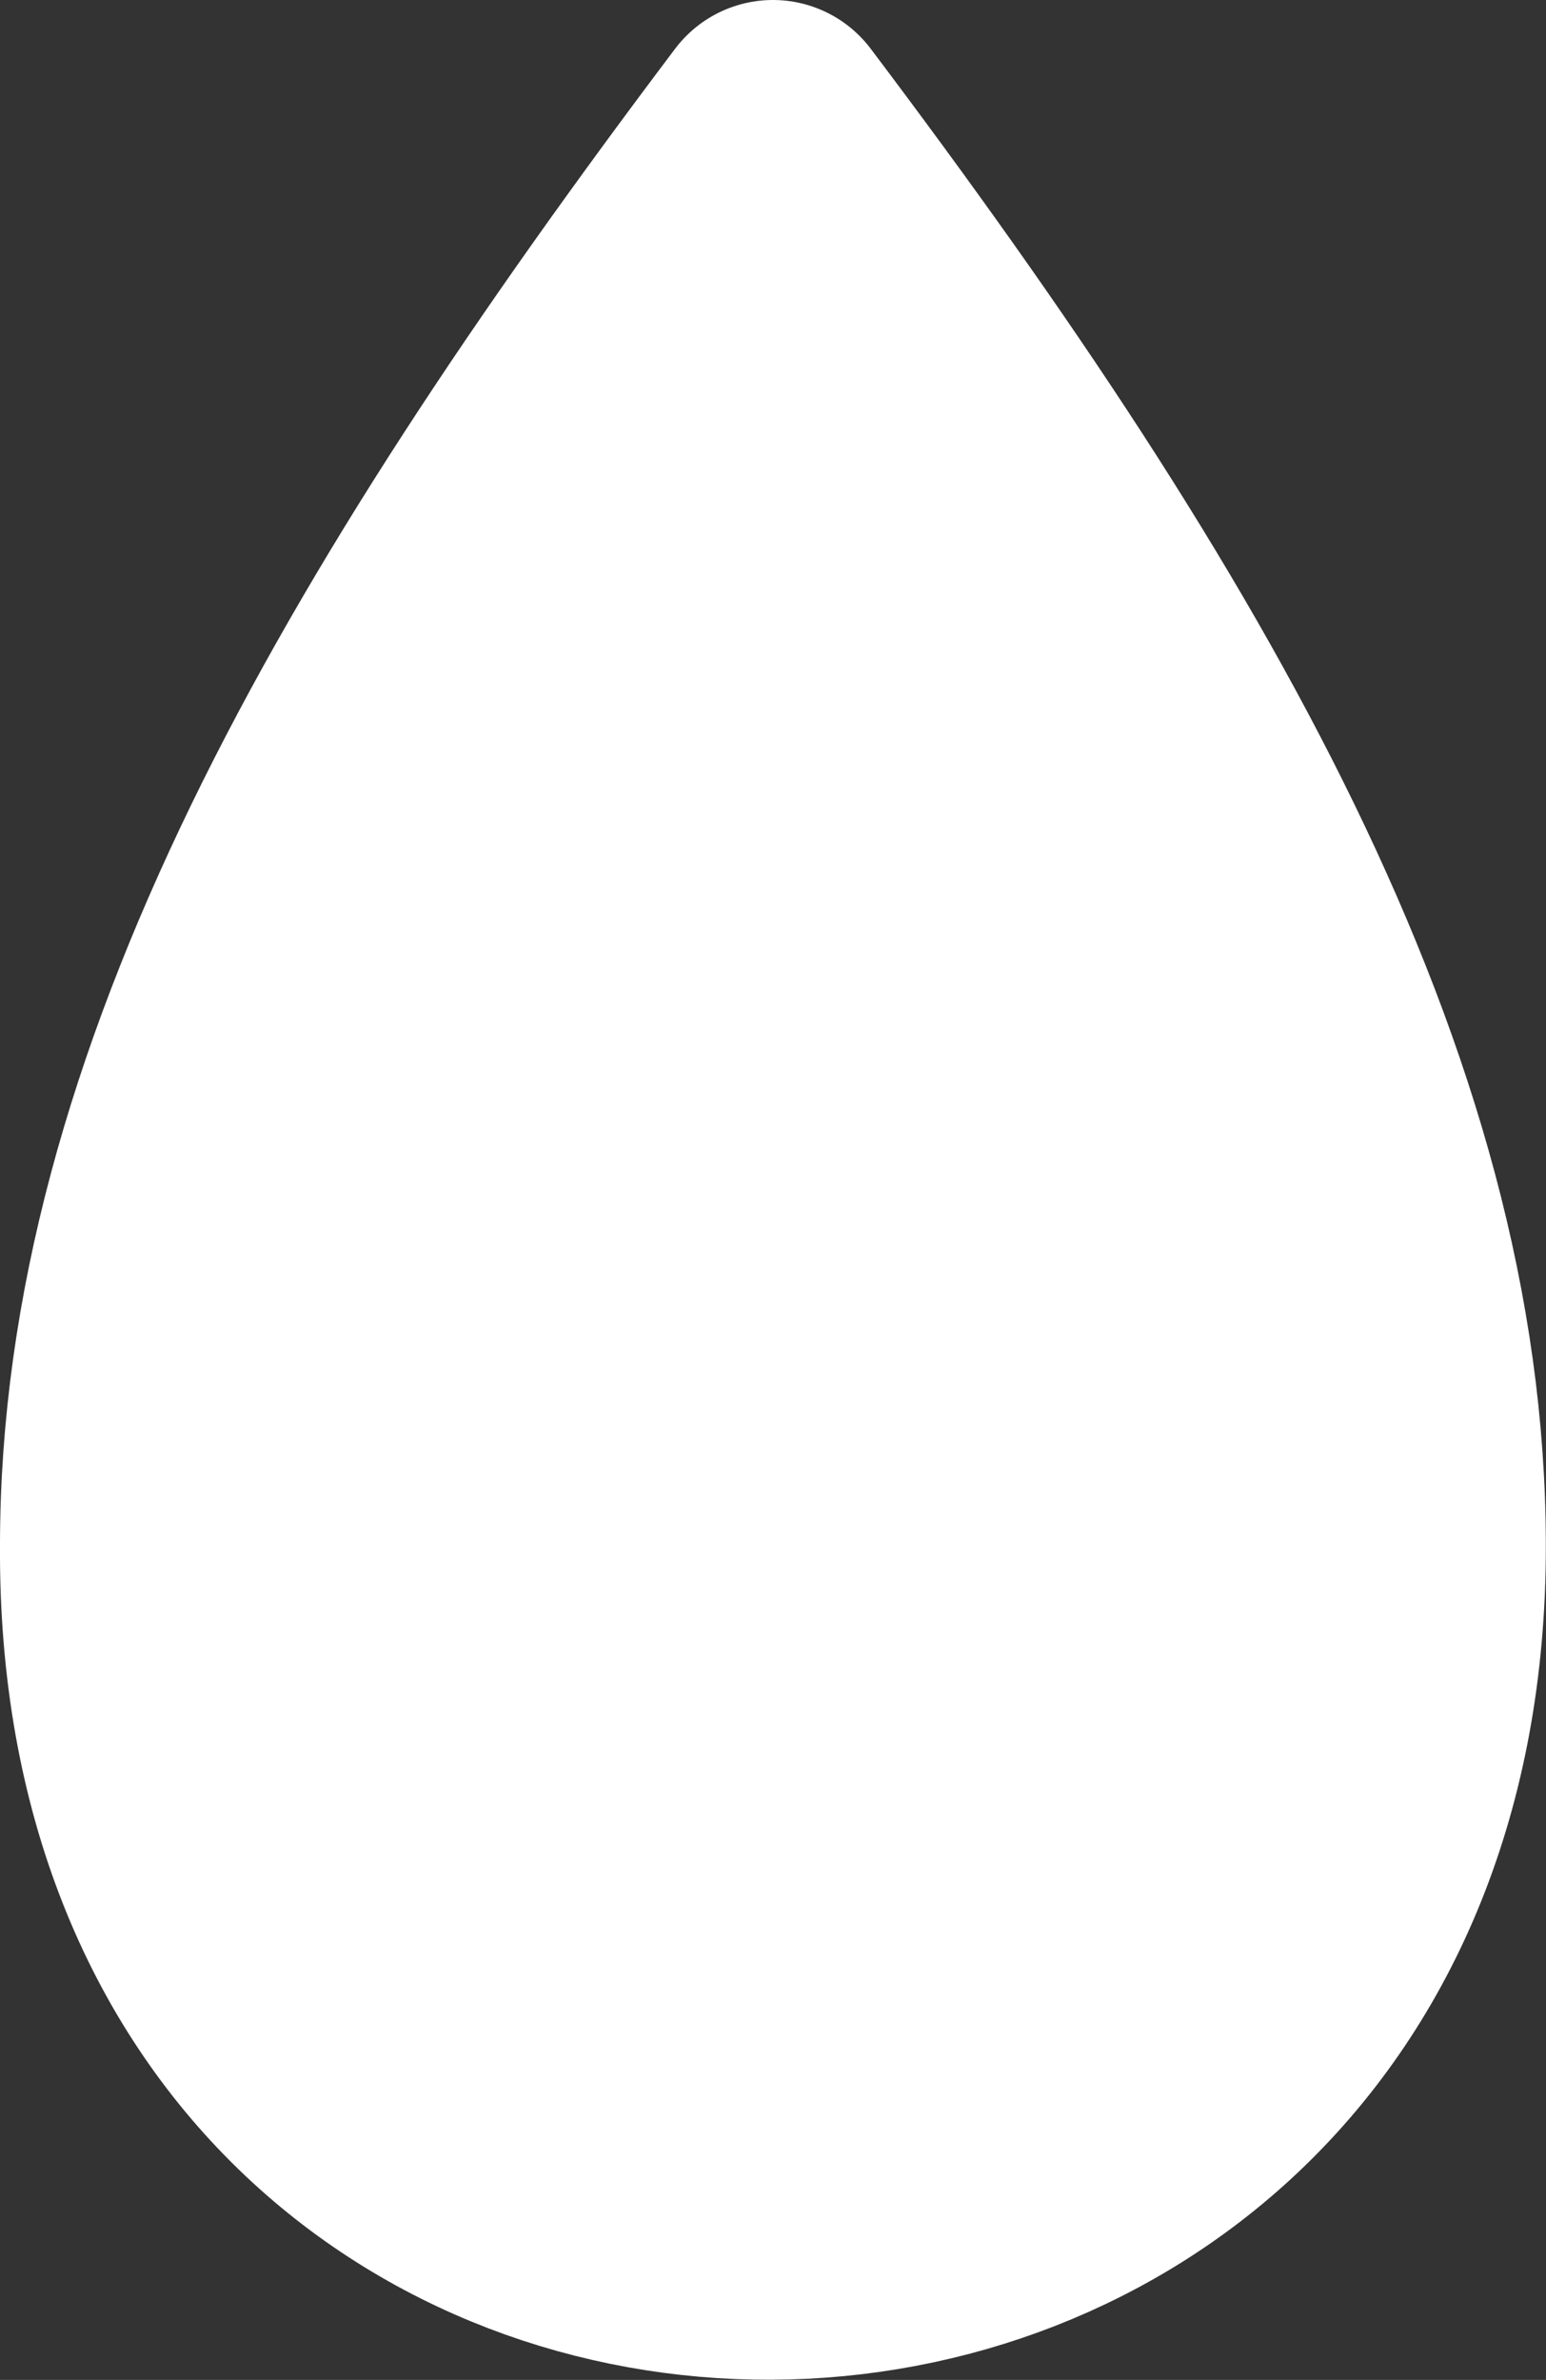 <?xml version="1.0" encoding="UTF-8" standalone="no"?>
<!-- Created with Inkscape (http://www.inkscape.org/) -->

<svg
   xmlns:dc="http://purl.org/dc/elements/1.1/"
   xmlns:cc="http://creativecommons.org/ns#"
   xmlns:rdf="http://www.w3.org/1999/02/22-rdf-syntax-ns#"
   xmlns:svg="http://www.w3.org/2000/svg"
   xmlns="http://www.w3.org/2000/svg"
   xmlns:sodipodi="http://sodipodi.sourceforge.net/DTD/sodipodi-0.dtd"
   xmlns:inkscape="http://www.inkscape.org/namespaces/inkscape"
   width="9.199mm"
   height="14.155mm"
   viewBox="0 0 9.199 14.155"
   version="1.1"
   id="svg873"
   inkscape:version="0.92.4 5da689c313, 2019-01-14"
   sodipodi:docname="drop.svg">
  <rect x="0" y="0" width="9.199" height="14.155" fill="#333333" stroke="none"/>
  <defs
     id="defs867" />
  <sodipodi:namedview
     id="base"
     pagecolor="#5e5e5e"
     bordercolor="#666666"
     borderopacity="1.0"
     inkscape:pageopacity="0"
     inkscape:pageshadow="2"
     inkscape:zoom="11.2"
     inkscape:cx="-5.343512"
     inkscape:cy="21.510192"
     inkscape:document-units="mm"
     inkscape:current-layer="layer1"
     showgrid="true"
     inkscape:window-width="1920"
     inkscape:window-height="1029"
     inkscape:window-x="1920"
     inkscape:window-y="25"
     inkscape:window-maximized="1"
     fit-margin-top="0"
     fit-margin-left="0"
     fit-margin-right="0"
     fit-margin-bottom="0"
     inkscape:snap-global="false">
    <inkscape:grid
       type="xygrid"
       id="grid1418"
       originx="-52.286"
       originy="-139.237" />
  </sodipodi:namedview>
  <g
     inkscape:groupmode="layer"
     id="layer2"
     inkscape:label="Layer 2"
     sodipodi:insensitive="true"
     style="display:none;opacity:0.23"
     transform="translate(1.454,4.196)">
    <path
       transform="translate(-53.739,-147.804)"
       inkscape:connector-curvature="0"
       style="color:#000000;font-style:normal;font-variant:normal;font-weight:normal;font-stretch:normal;font-size:medium;line-height:normal;font-family:sans-serif;font-variant-ligatures:normal;font-variant-position:normal;font-variant-caps:normal;font-variant-numeric:normal;font-variant-alternates:normal;font-feature-settings:normal;text-indent:0;text-align:start;text-decoration:none;text-decoration-line:none;text-decoration-style:solid;text-decoration-color:#000000;letter-spacing:normal;word-spacing:normal;text-transform:none;writing-mode:lr-tb;direction:ltr;text-orientation:mixed;dominant-baseline:auto;baseline-shift:baseline;text-anchor:start;white-space:normal;shape-padding:0;clip-rule:nonzero;display:inline;overflow:visible;visibility:visible;opacity:1;isolation:auto;mix-blend-mode:normal;color-interpolation:sRGB;color-interpolation-filters:linearRGB;solid-color:#000000;solid-opacity:1;vector-effect:none;fill:#ffffff;fill-opacity:1;fill-rule:nonzero;stroke:none;stroke-width:0.861;stroke-linecap:round;stroke-linejoin:round;stroke-miterlimit:4;stroke-dasharray:none;stroke-dashoffset:0;stroke-opacity:1;paint-order:normal;color-rendering:auto;image-rendering:auto;shape-rendering:auto;text-rendering:auto;enable-background:accumulate"
       d="m 56.931,143.724 c -0.373,-0.001 -0.747,0.093 -1.081,0.286 -0.667,0.384 -1.079,1.096 -1.079,1.865 h -3.36e-4 v 6.5 c -0.819,0.836 -1.084,2.079 -0.662,3.183 0.446,1.166 1.57,1.939 2.819,1.937 1.249,-0.002 2.369,-0.777 2.812,-1.944 0.417,-1.1 0.153,-2.337 -0.659,-3.171 v -2.801 a 0.43,0.43 0 0 0 0,-0.176 v -1.373 a 0.43,0.43 0 0 0 0,-0.177 v -1.978 h -0.006 c 2.13e-4,-0.762 -0.404,-1.47 -1.063,-1.856 -0.333,-0.195 -0.707,-0.293 -1.08,-0.295 z m -0.003,0.859 c 0.224,6.5e-4 0.447,0.06 0.648,0.178 0.396,0.232 0.637,0.656 0.637,1.114 h -0.004 v 0.085 H 57.439 a 0.431,0.431 0 1 0 0,0.861 h 0.769 v 0.689 H 57.439 a 0.43,0.43 0 1 0 0,0.86 h 0.769 v 0.689 H 57.439 a 0.43,0.43 0 1 0 0,0.86 h 0.769 v 2.559 a 0.43,0.43 0 0 0 0.144,0.394 c 0.668,0.594 0.9,1.535 0.583,2.371 -0.317,0.836 -1.115,1.388 -2.009,1.389 -0.894,0.001 -1.693,-0.547 -2.013,-1.383 -0.32,-0.835 -0.091,-1.777 0.576,-2.373 a 0.431,0.431 0 0 0 0.142,-0.289 h 6.51e-4 v -0.006 a 0.431,0.431 0 0 0 0,-0.054 v -6.646 a 0.43,0.43 0 0 0 0,-0.005 c -0.001,-0.464 0.245,-0.892 0.648,-1.123 0.201,-0.116 0.425,-0.173 0.649,-0.172 z m -0.012,5.848 a 0.43,0.43 0 0 0 -0.423,0.436 v 2.331 c -0.535,0.181 -0.925,0.69 -0.925,1.284 0,0.744 0.611,1.356 1.355,1.356 0.744,0 1.356,-0.612 1.356,-1.356 0,-0.594 -0.39,-1.102 -0.925,-1.284 v -2.332 a 0.43,0.43 0 0 0 -0.437,-0.436 z"
       id="path817" />
  </g>
  <g
     inkscape:label="Layer 1"
     inkscape:groupmode="layer"
     id="layer1"
     transform="translate(-52.286,-143.608)">
    <path
       style="fill:#ffffff;fill-opacity:1;stroke:#ffffff;stroke-width:1.458;stroke-linecap:round;stroke-linejoin:round;stroke-miterlimit:4;stroke-dasharray:none;stroke-opacity:1"
       d="m 53.015,152.801 c -0.036,5.676 7.747,5.609 7.74,0 10e-7,-2.693 -1.548,-5.386 -3.87,-8.464 -2.322,3.078 -3.87,5.771 -3.87,8.464 z"
       id="path1422"
       inkscape:connector-curvature="0"
       sodipodi:nodetypes="cccc" />
  </g>
</svg>

